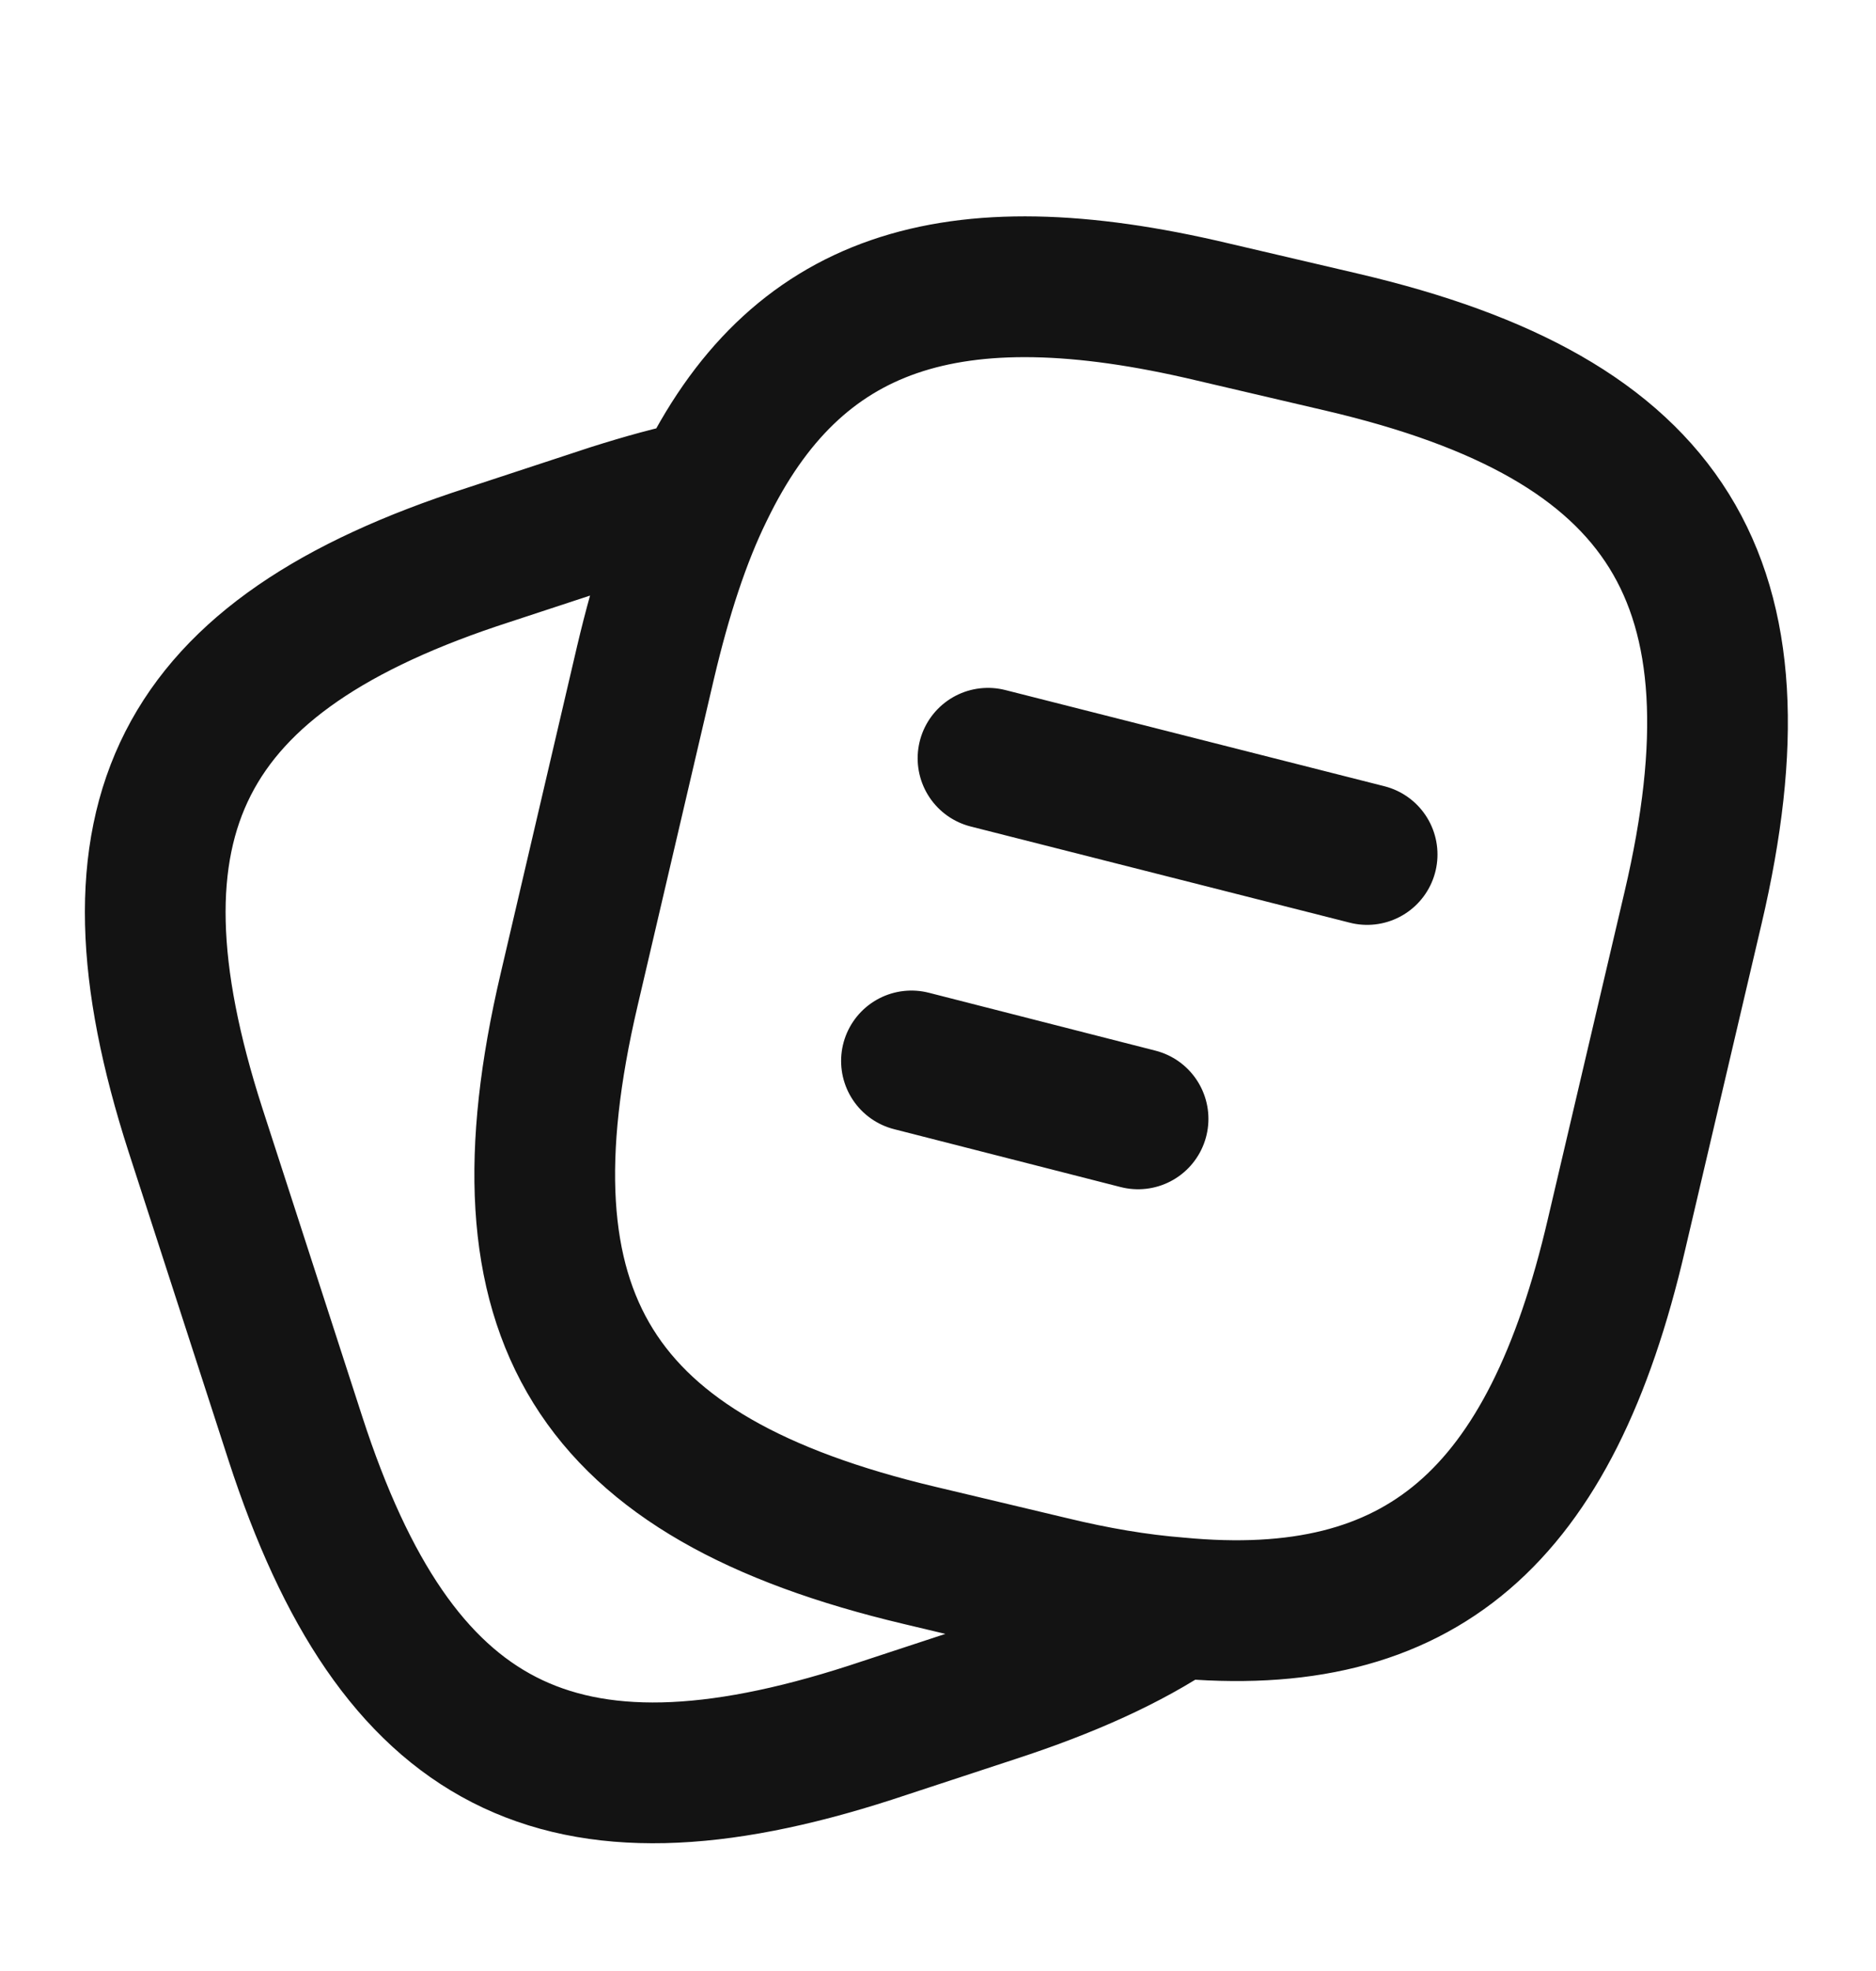 <svg width="20" height="21" viewBox="0 0 20 21" fill="none" xmlns="http://www.w3.org/2000/svg">
<path d="M12.55 17.129C15.15 17.379 16.533 16.162 17.233 13.154L18.05 9.671C18.867 6.187 17.8 4.462 14.308 3.646L12.917 3.321C10.133 2.662 8.475 3.204 7.5 5.221M12.55 17.129C12.133 17.096 11.683 17.021 11.2 16.904L9.8 16.571C6.325 15.746 5.25 14.029 6.067 10.546L6.883 7.054C7.05 6.346 7.25 5.729 7.5 5.221M12.55 17.129C12.033 17.479 11.383 17.771 10.592 18.029L9.275 18.462C5.967 19.529 4.225 18.637 3.15 15.329L2.083 12.037C1.017 8.729 1.9 6.979 5.208 5.912L6.525 5.479C6.867 5.371 7.192 5.279 7.5 5.221M10.533 8.079L14.575 9.104M9.717 11.304L12.133 11.921" stroke="#131313" stroke-width="1.5" stroke-linecap="round" stroke-linejoin="round"/>
</svg>
